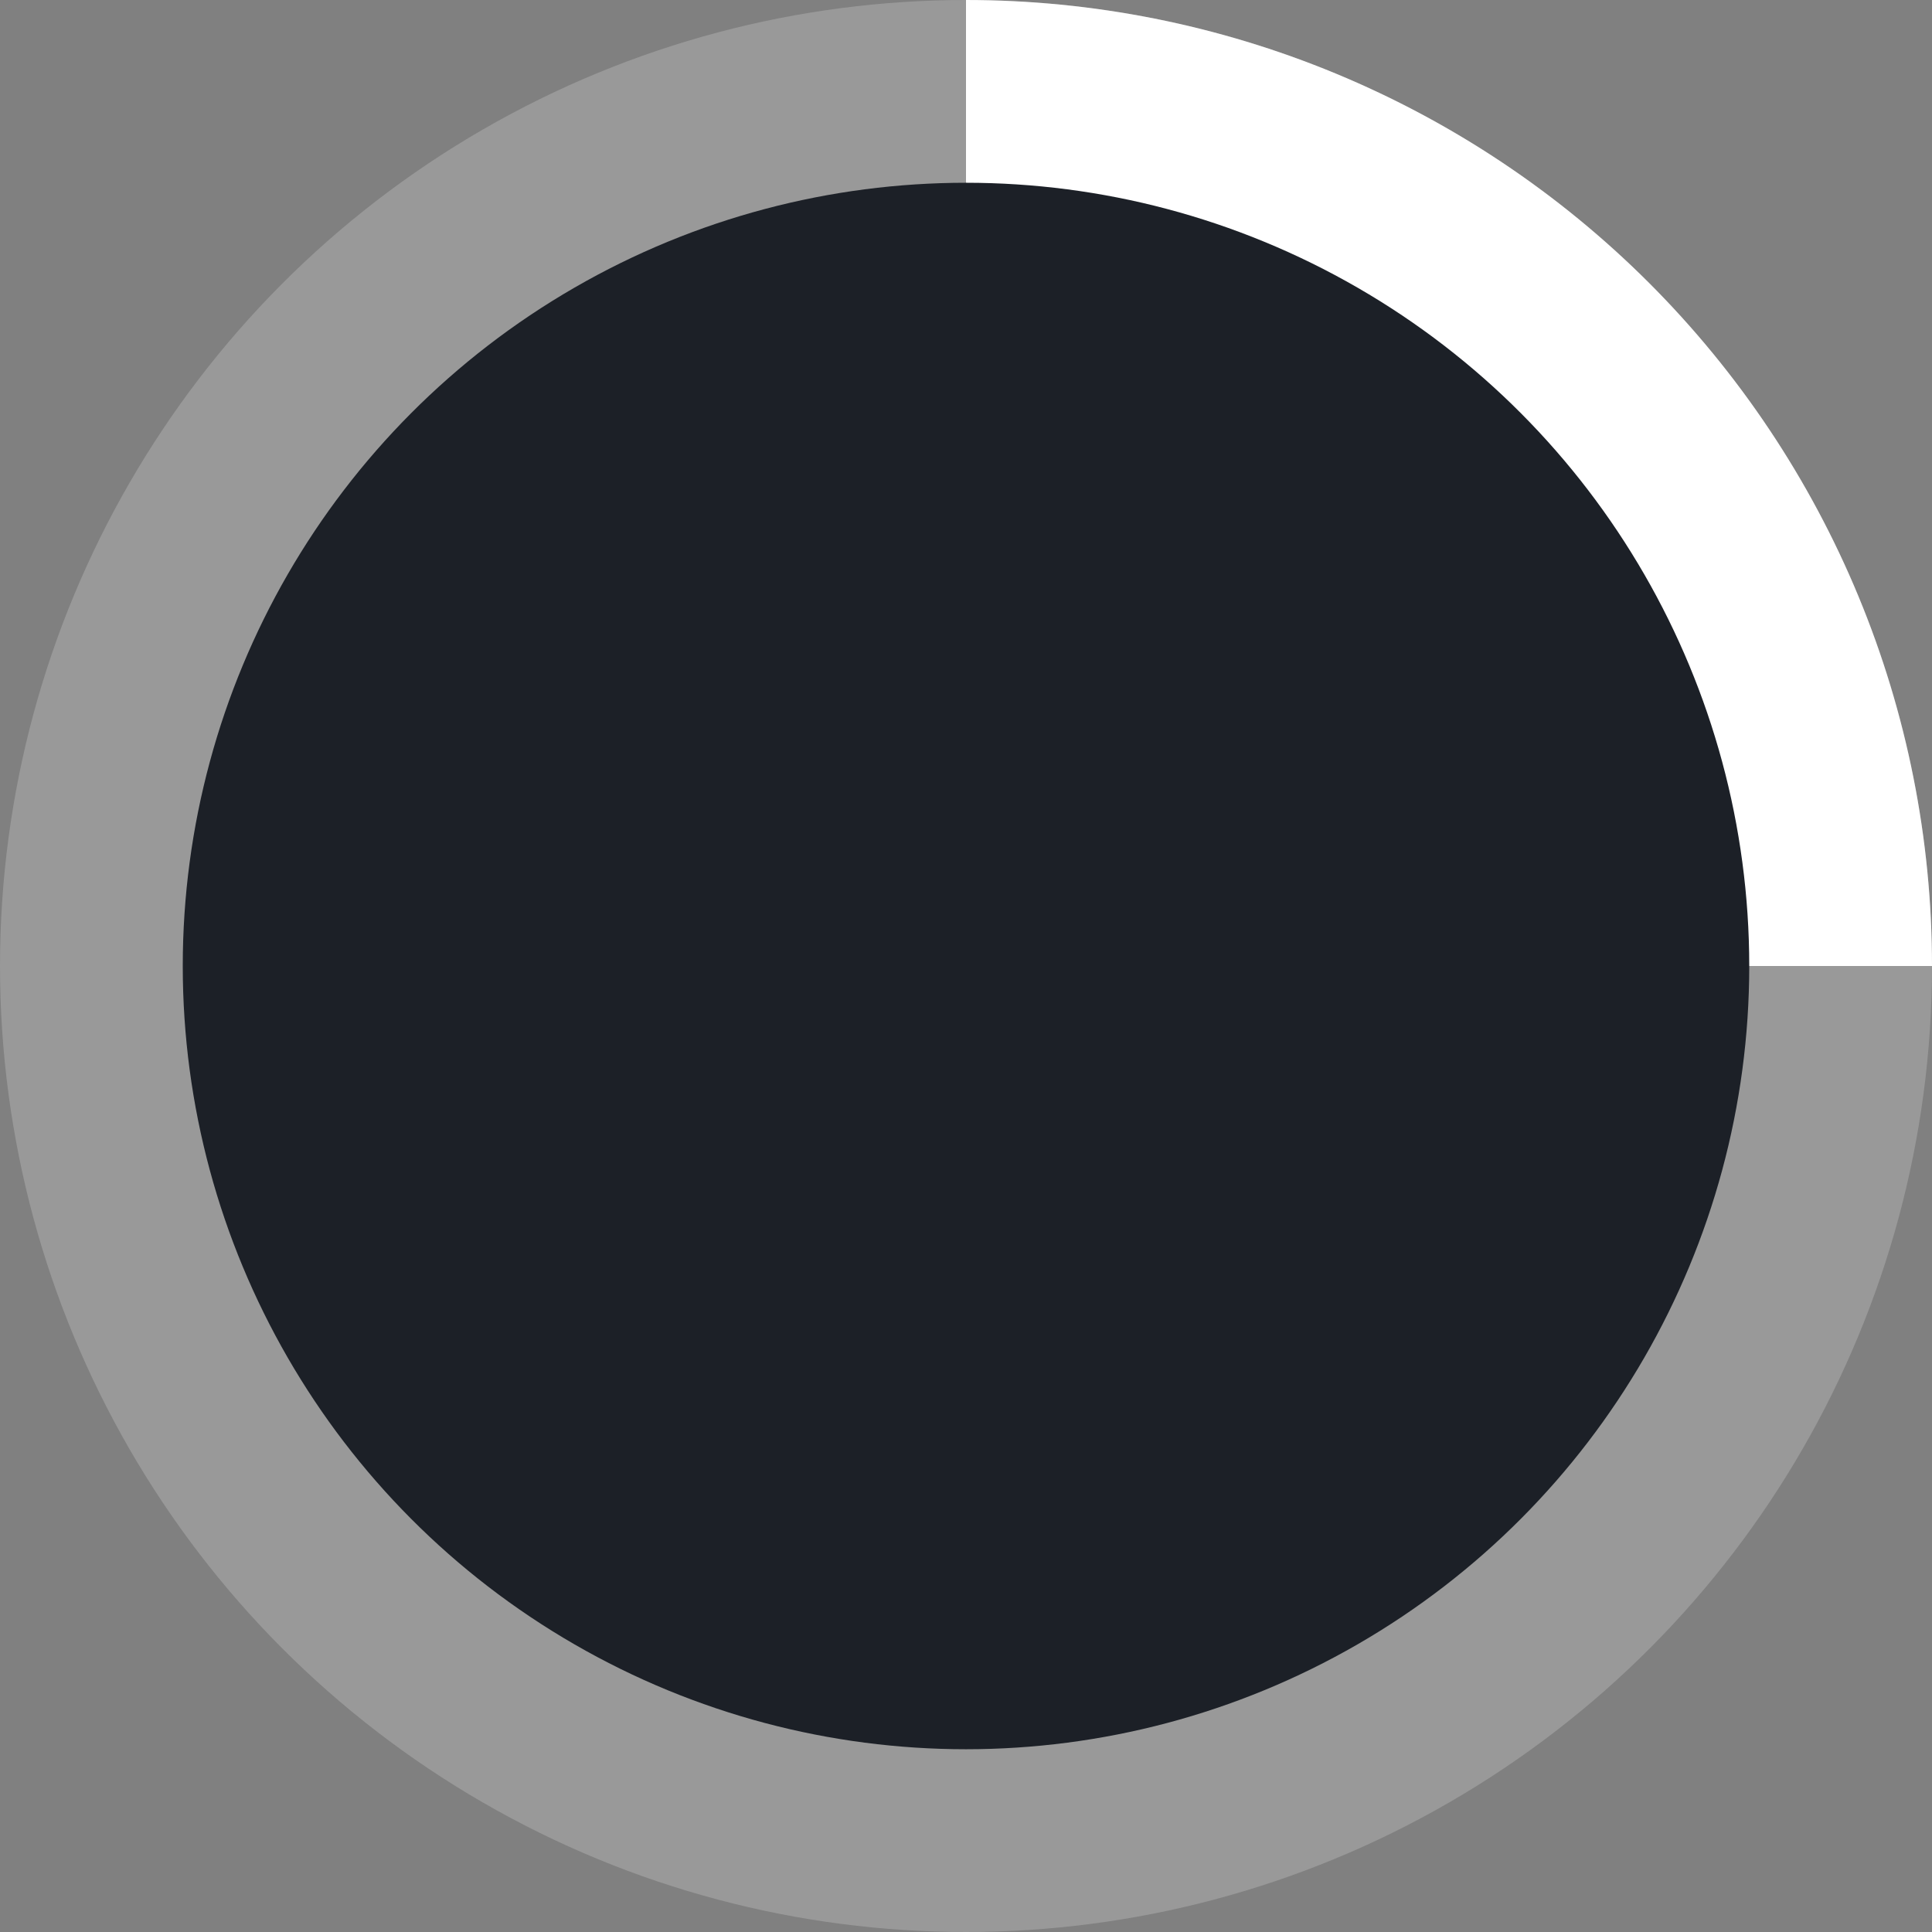 <svg width="74" height="74" viewBox="0 0 74 74" fill="none" xmlns="http://www.w3.org/2000/svg">
<rect x="0" y="0" width="74" height="74" fill="#808080" stroke="none"/>
<circle cx="37" cy="37" r="37" fill="#ABABAB" fill-opacity="0.58"/>
<path d="M74 37C74 32.141 73.043 27.33 71.183 22.841C69.324 18.352 66.599 14.273 63.163 10.837C59.727 7.401 55.648 4.676 51.159 2.816C46.67 0.957 41.859 -2.1239e-07 37 0V37H74Z" fill="white"/>
<circle cx="37" cy="37" r="30" fill="#1C2027"/>
</svg>
